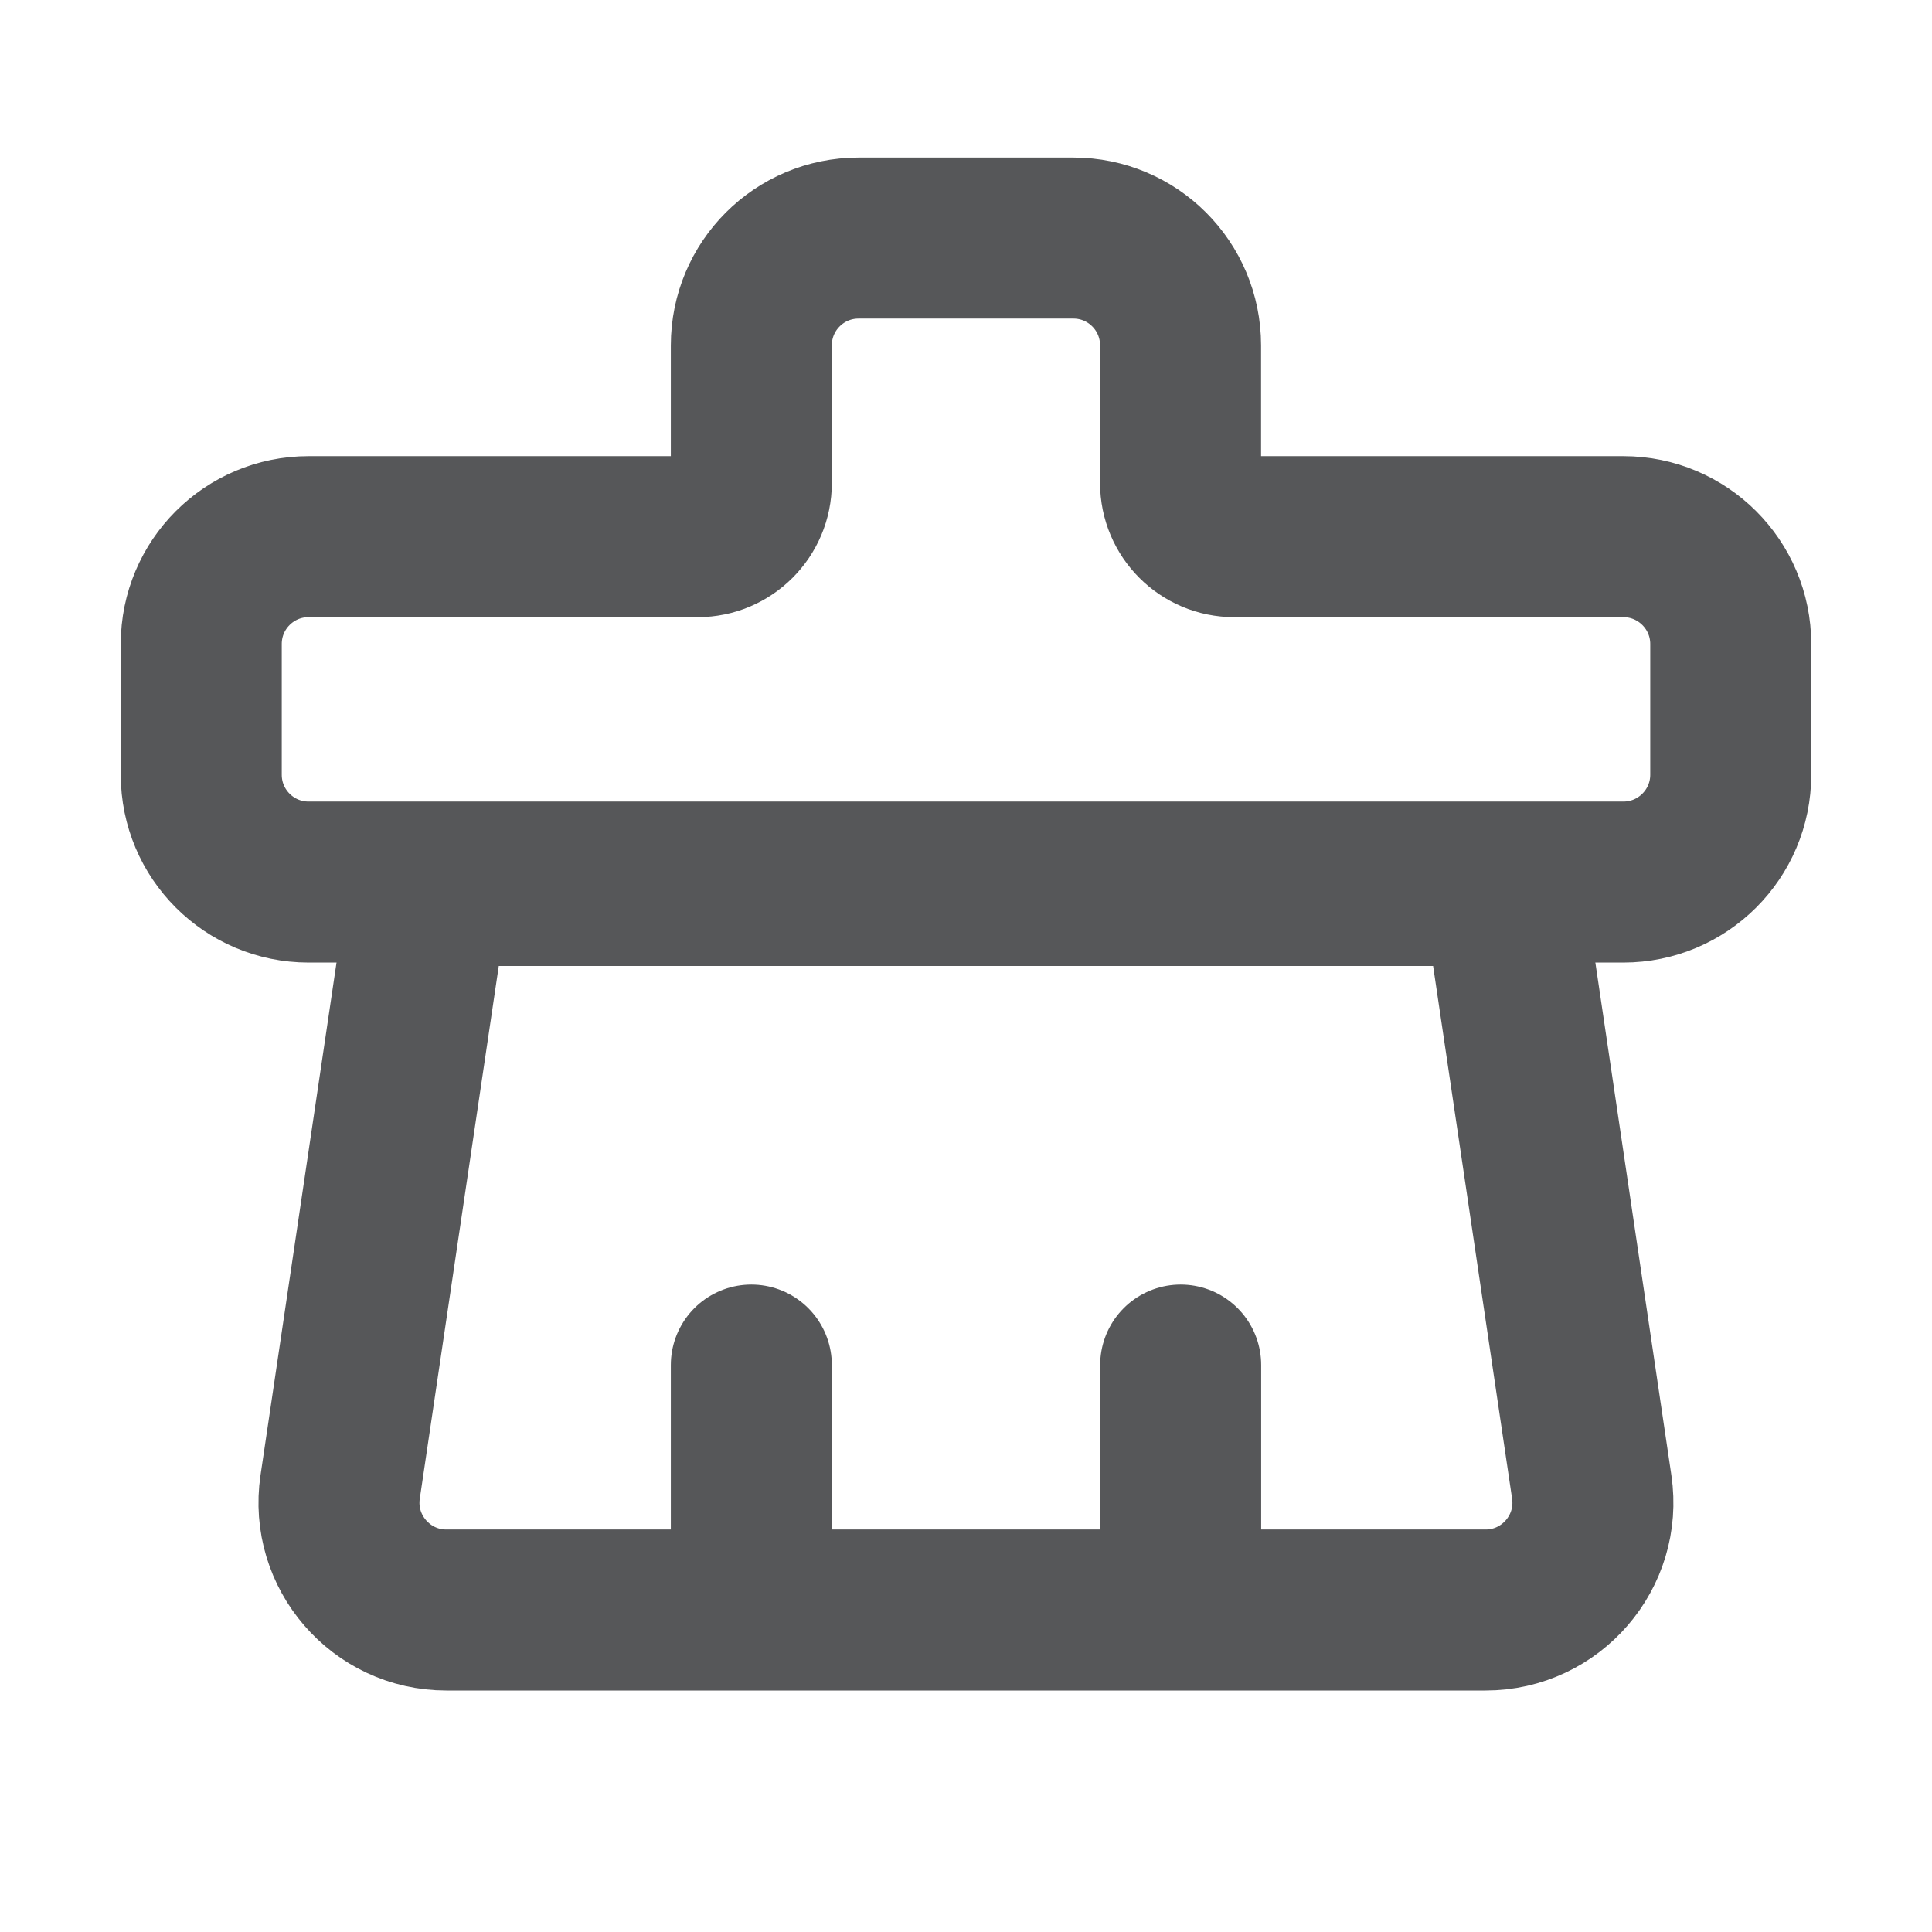 <svg width="18" height="18" viewBox="0 0 18 18" fill="none" xmlns="http://www.w3.org/2000/svg">
<path fill-rule="evenodd" clip-rule="evenodd" d="M7 3.218C7 2.665 7.447 2.218 8 2.218H10C10.552 2.218 10.999 2.665 10.999 3.218L10.999 4.5C10.999 4.776 11.223 5 11.499 5H15.124C15.677 5 16.125 5.448 16.125 6L16.125 7.218C16.125 7.77 15.677 8.218 15.124 8.218H2.875C2.322 8.218 1.875 7.77 1.875 7.218L1.875 6C1.875 5.448 2.322 5 2.875 5H6.5C6.776 5 7 4.776 7 4.5L7 3.218Z" stroke="#565759" stroke-width="1.5" stroke-linecap="round" stroke-linejoin="round"/>
<path d="M3.169 13.854C3.08 14.457 3.548 15 4.159 15H13.84C14.451 15 14.919 14.457 14.83 13.854L13.999 8.25H4L3.169 13.854Z" stroke="#565759" stroke-width="1.5" stroke-linejoin="round"/>
<path d="M7 14.962V12.718" stroke="#565759" stroke-width="1.5" stroke-linecap="round" stroke-linejoin="round"/>
<path d="M11 14.962V12.718" stroke="#565759" stroke-width="1.5" stroke-linecap="round" stroke-linejoin="round"/>
</svg>

